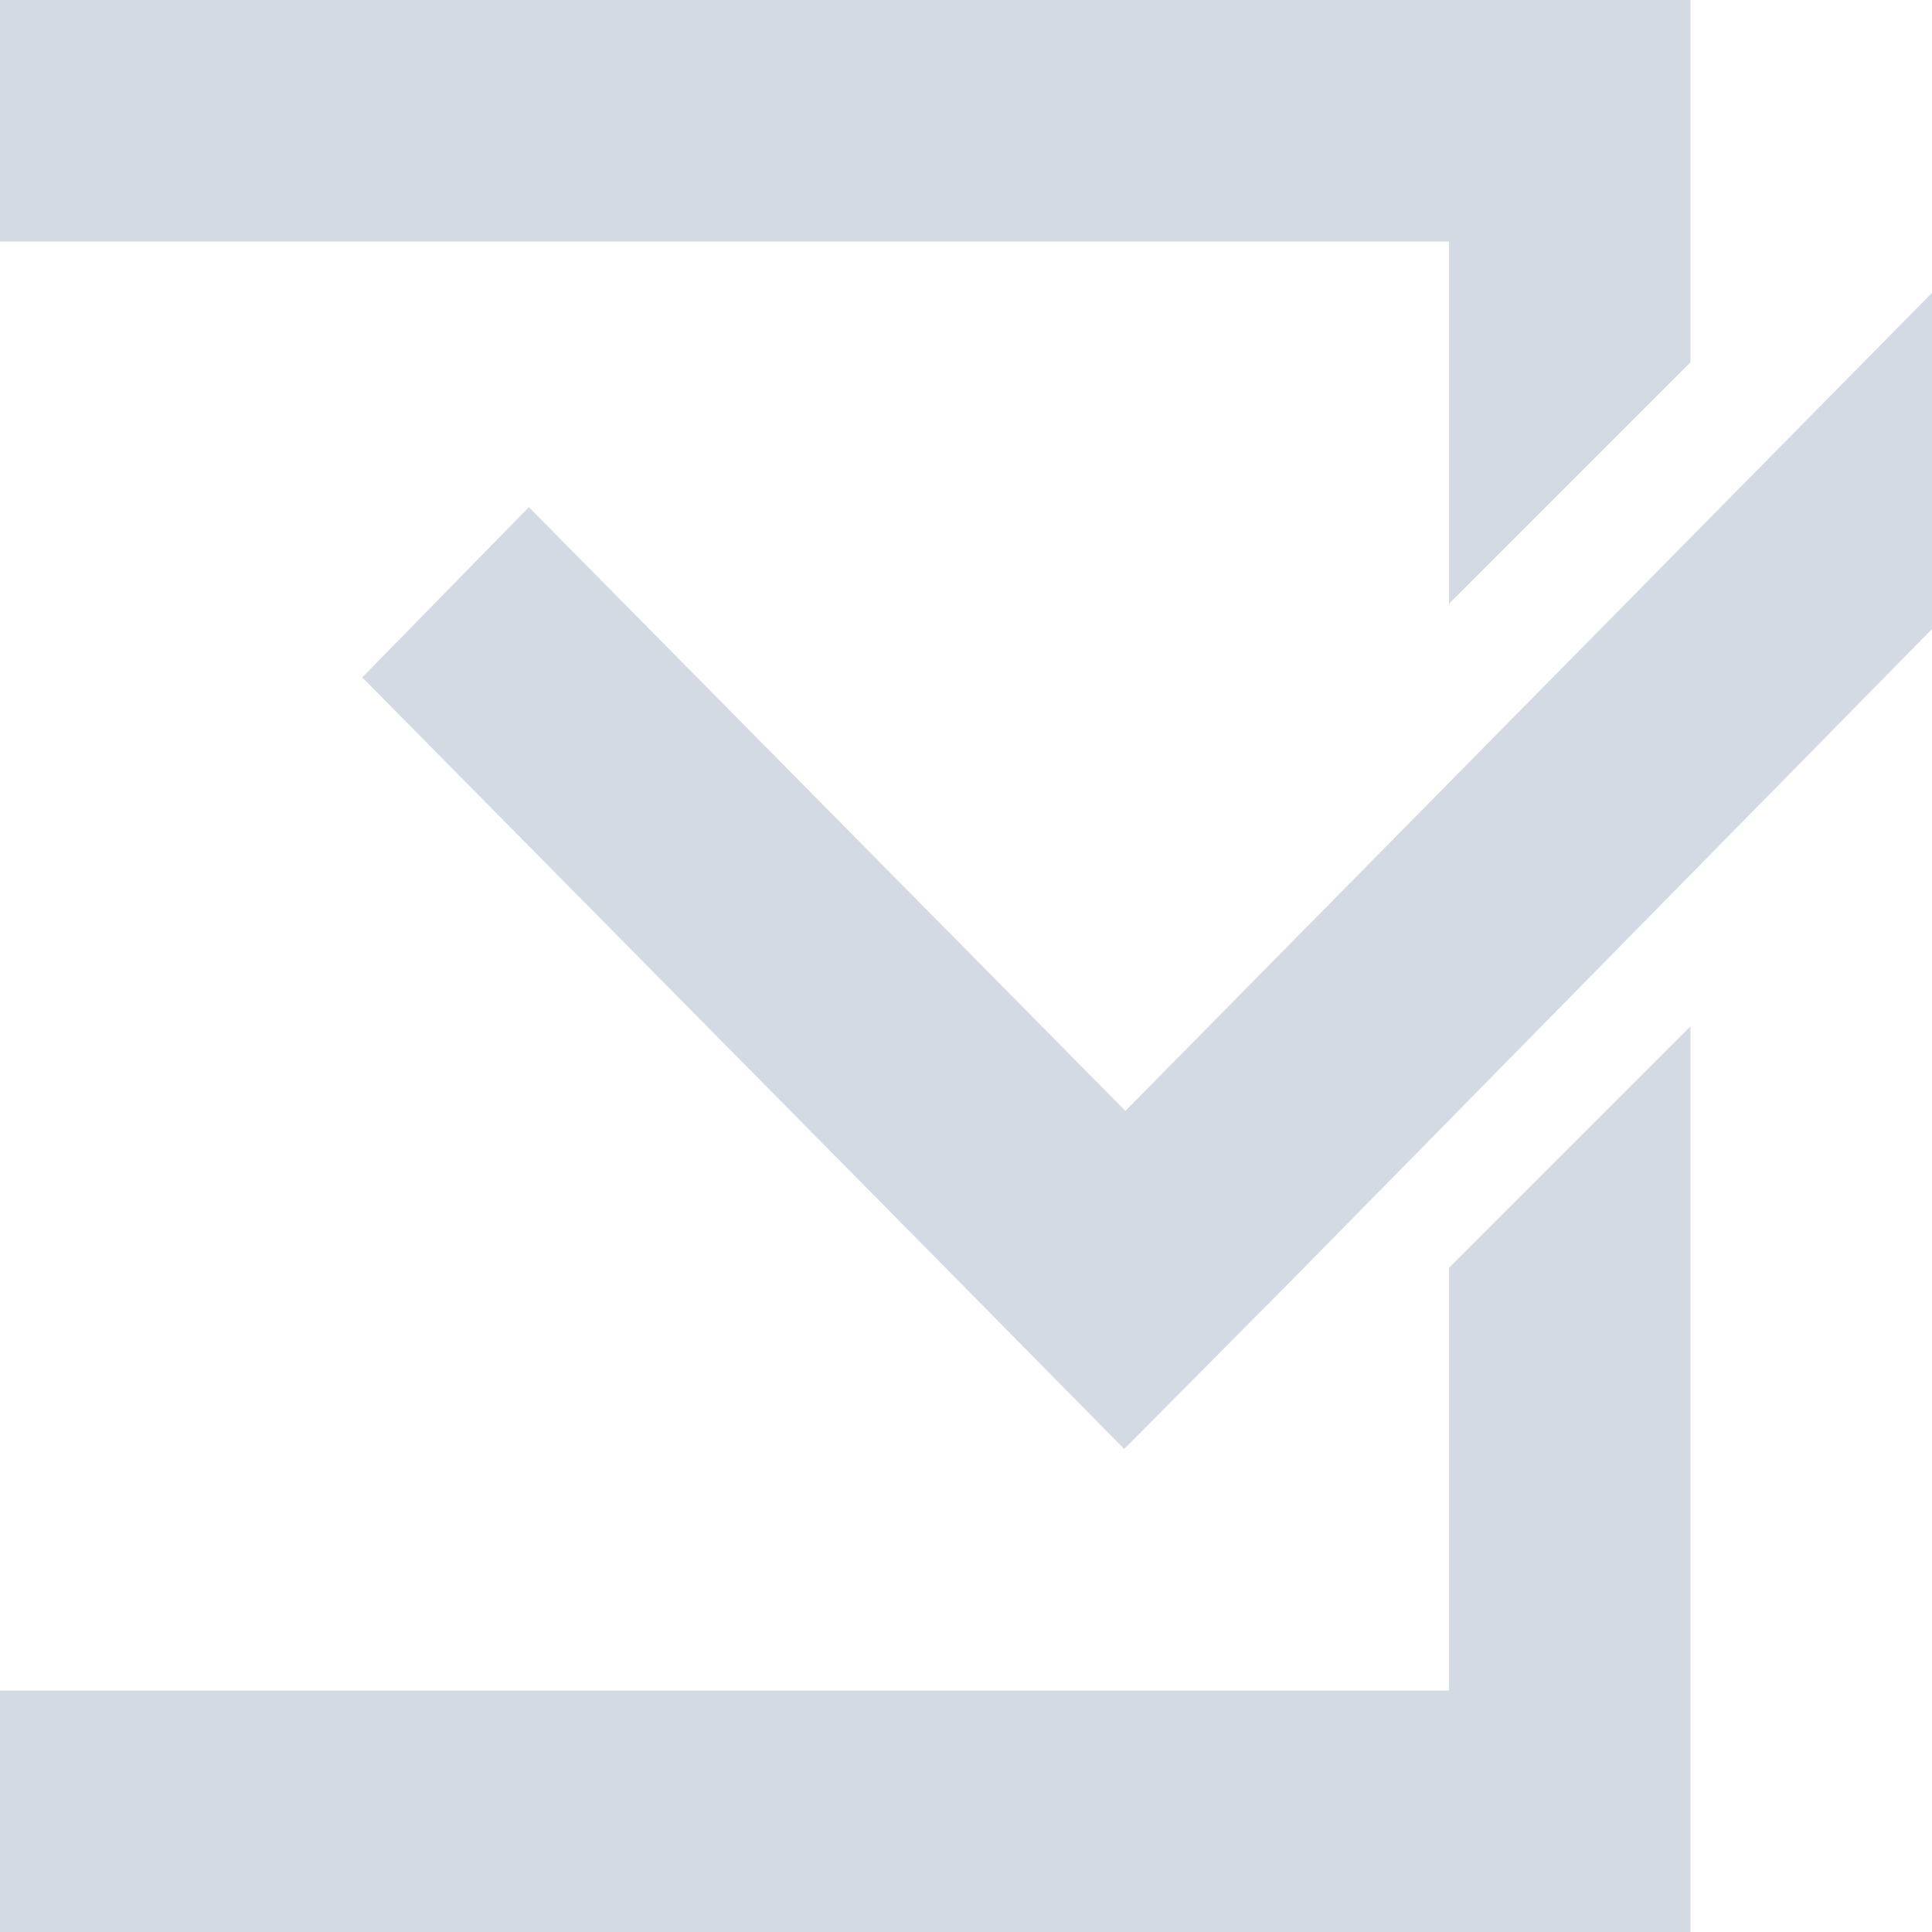 <svg xmlns="http://www.w3.org/2000/svg" width="16" height="16" version="1.1">
 <defs>
  <style id="current-color-scheme" type="text/css">
   .ColorScheme-Text { color:#d3dae3; } .ColorScheme-Highlight { color:#5294e2; }
  </style>
 </defs>
 <g>
  <path style="fill:currentColor" class="ColorScheme-Text" d="M -2,0 V 16 H 14 V 8.5 L 12,10.5 V 14 H 0 V 2 H 12 V 5 L 14,3 V 0 Z"/>
  <path style="fill:currentColor" class="ColorScheme-Text" d="M 16.35,2.07 9.32,9.2 4.38,4.2 3,5.61 7.94,10.61 9.31,12 10.7,10.6 17.72,3.46 Z"/>
 </g>
</svg>
